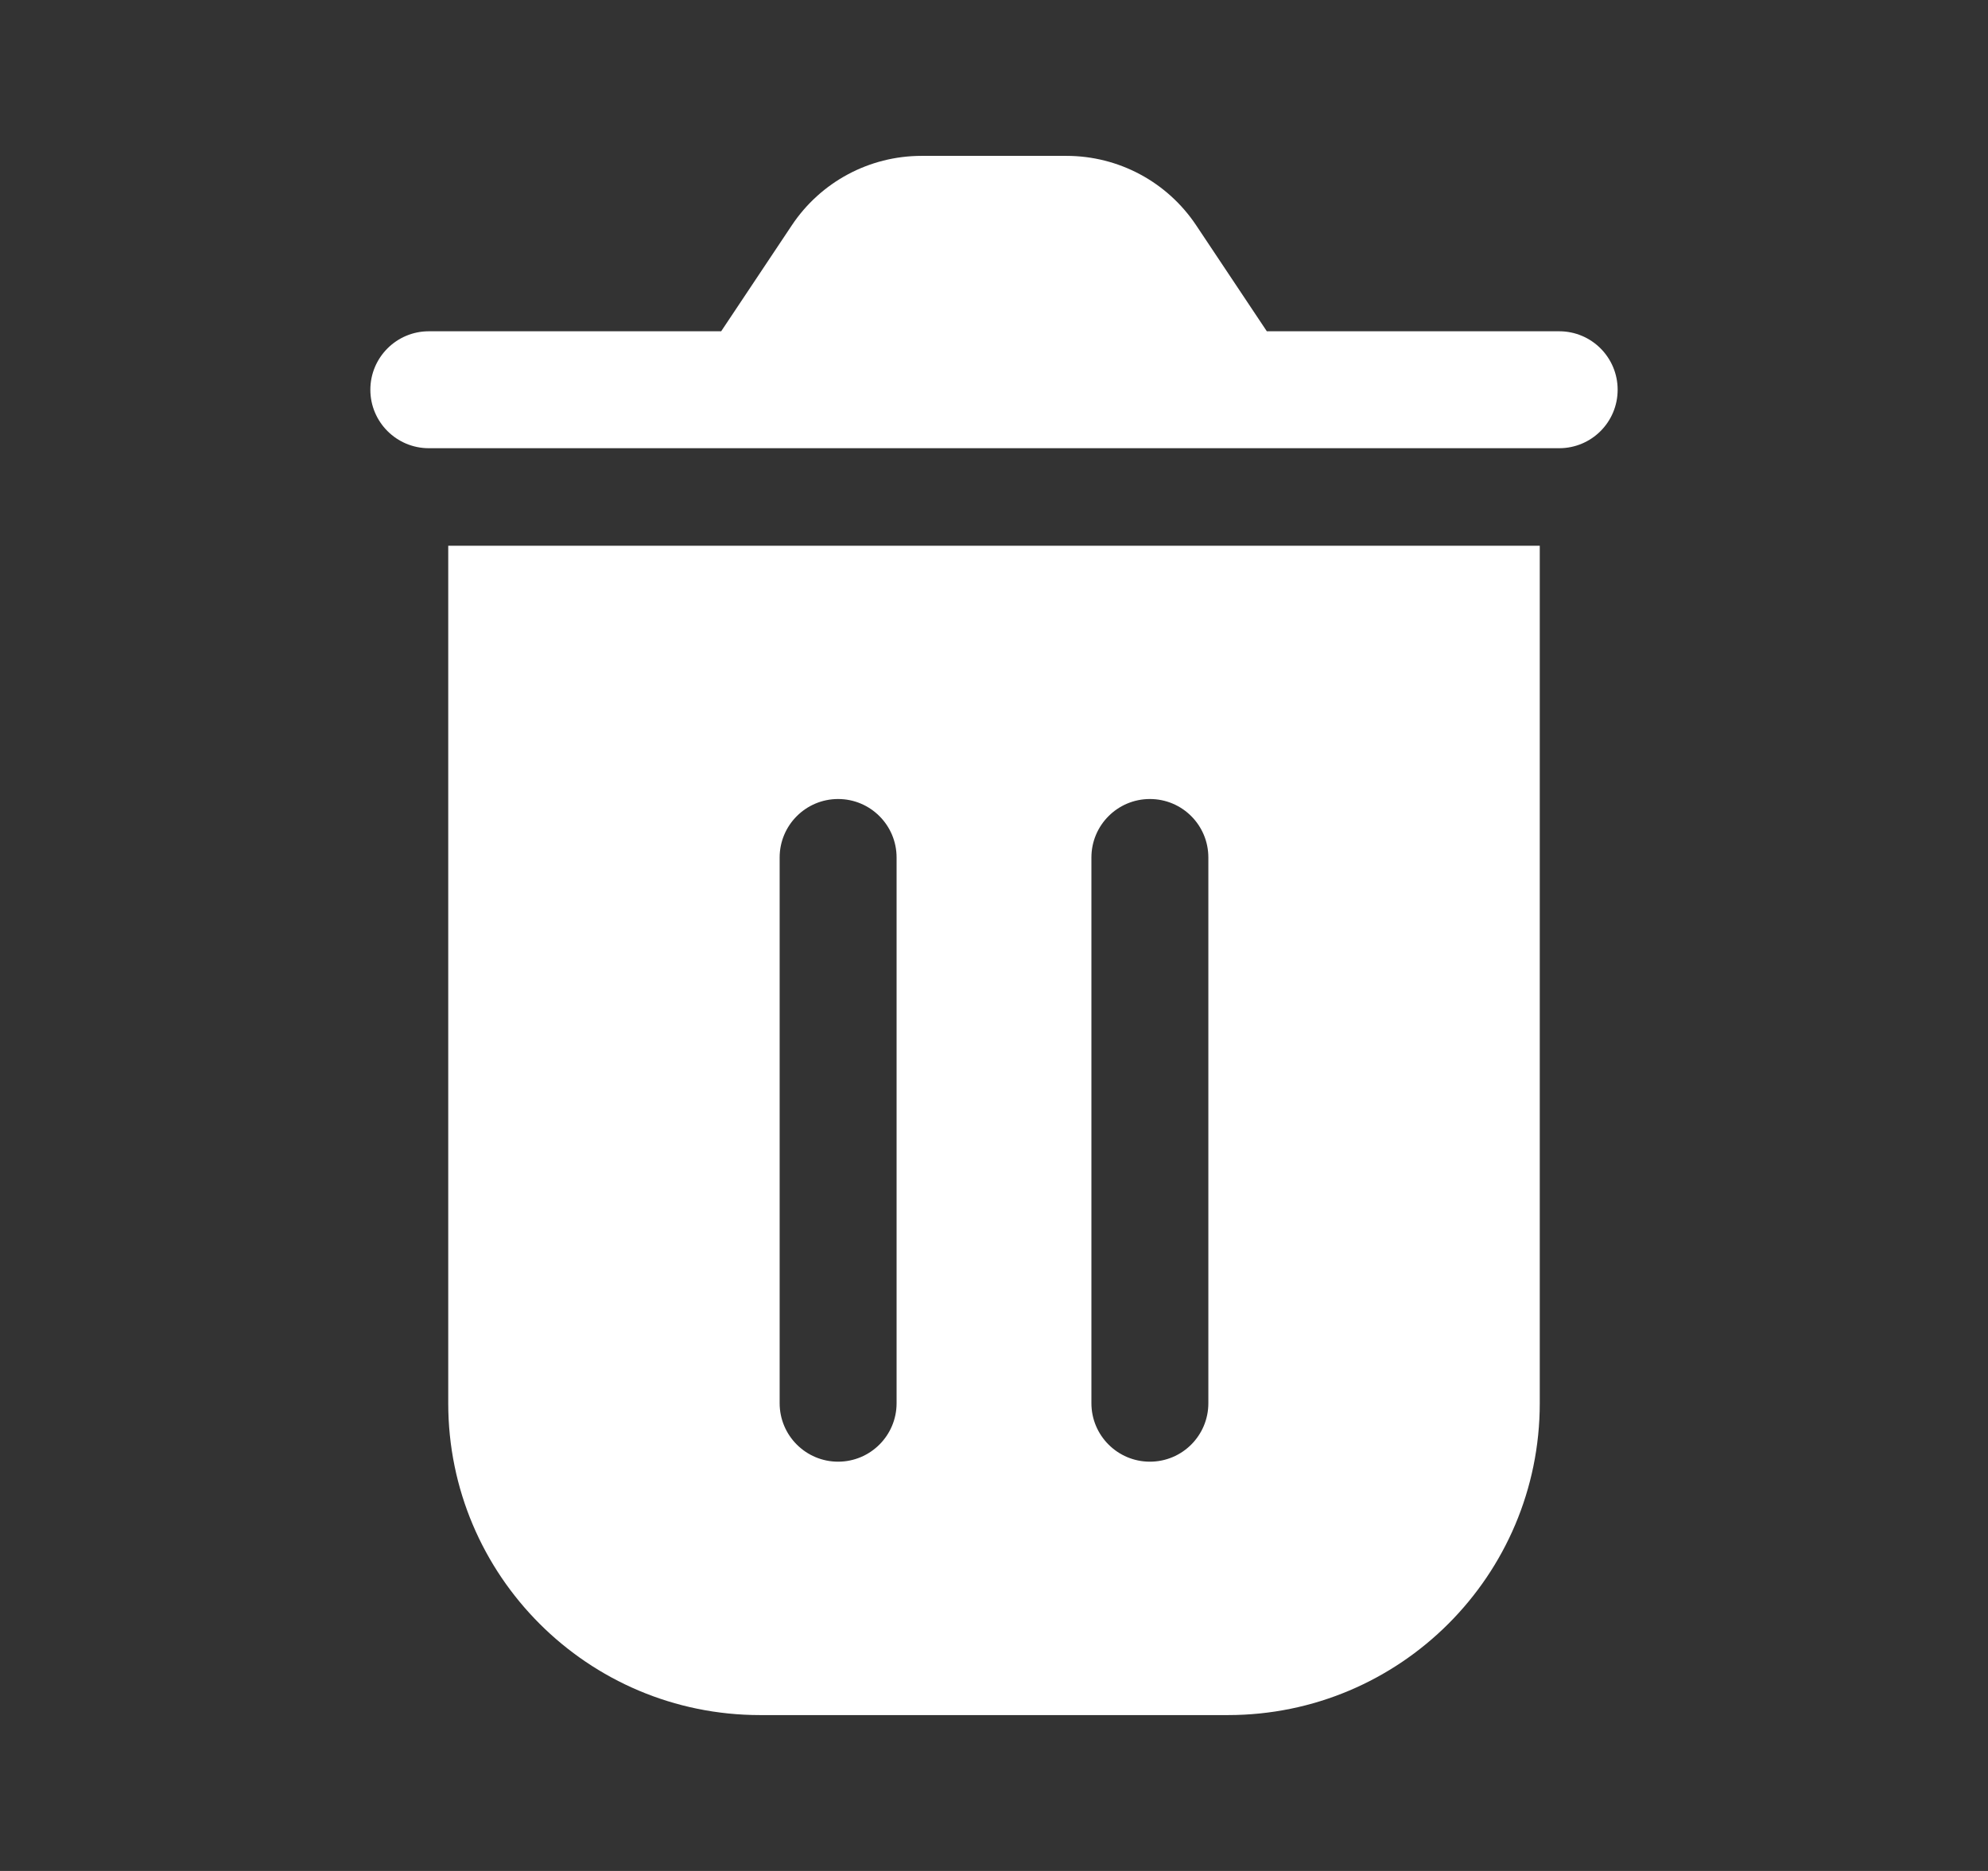<svg width="17" height="16" viewBox="0 0 17 16" fill="none" xmlns="http://www.w3.org/2000/svg">
<rect x="0" y="0" width="17" height="16" fill="#333333" stroke="none"/>
<path fill-rule="evenodd" clip-rule="evenodd" d="M6.771 1.927C7.018 1.556 7.434 1.333 7.88 1.333H9.12C9.566 1.333 9.982 1.556 10.229 1.927L10.833 2.833H13.333C13.61 2.833 13.833 3.057 13.833 3.333C13.833 3.609 13.61 3.833 13.333 3.833H3.667C3.391 3.833 3.167 3.609 3.167 3.333C3.167 3.057 3.391 2.833 3.667 2.833H6.167L6.771 1.927ZM10.5 14.667H6.5C5.027 14.667 3.833 13.473 3.833 12V4.667H13.167V12C13.167 13.473 11.973 14.667 10.5 14.667ZM7.167 6.833C7.443 6.833 7.667 7.057 7.667 7.333V12C7.667 12.276 7.443 12.5 7.167 12.5C6.891 12.5 6.667 12.276 6.667 12L6.667 7.333C6.667 7.057 6.891 6.833 7.167 6.833ZM9.833 6.833C10.11 6.833 10.333 7.057 10.333 7.333V12C10.333 12.276 10.11 12.5 9.833 12.5C9.557 12.5 9.333 12.276 9.333 12V7.333C9.333 7.057 9.557 6.833 9.833 6.833Z" fill="white"/>
</svg>
